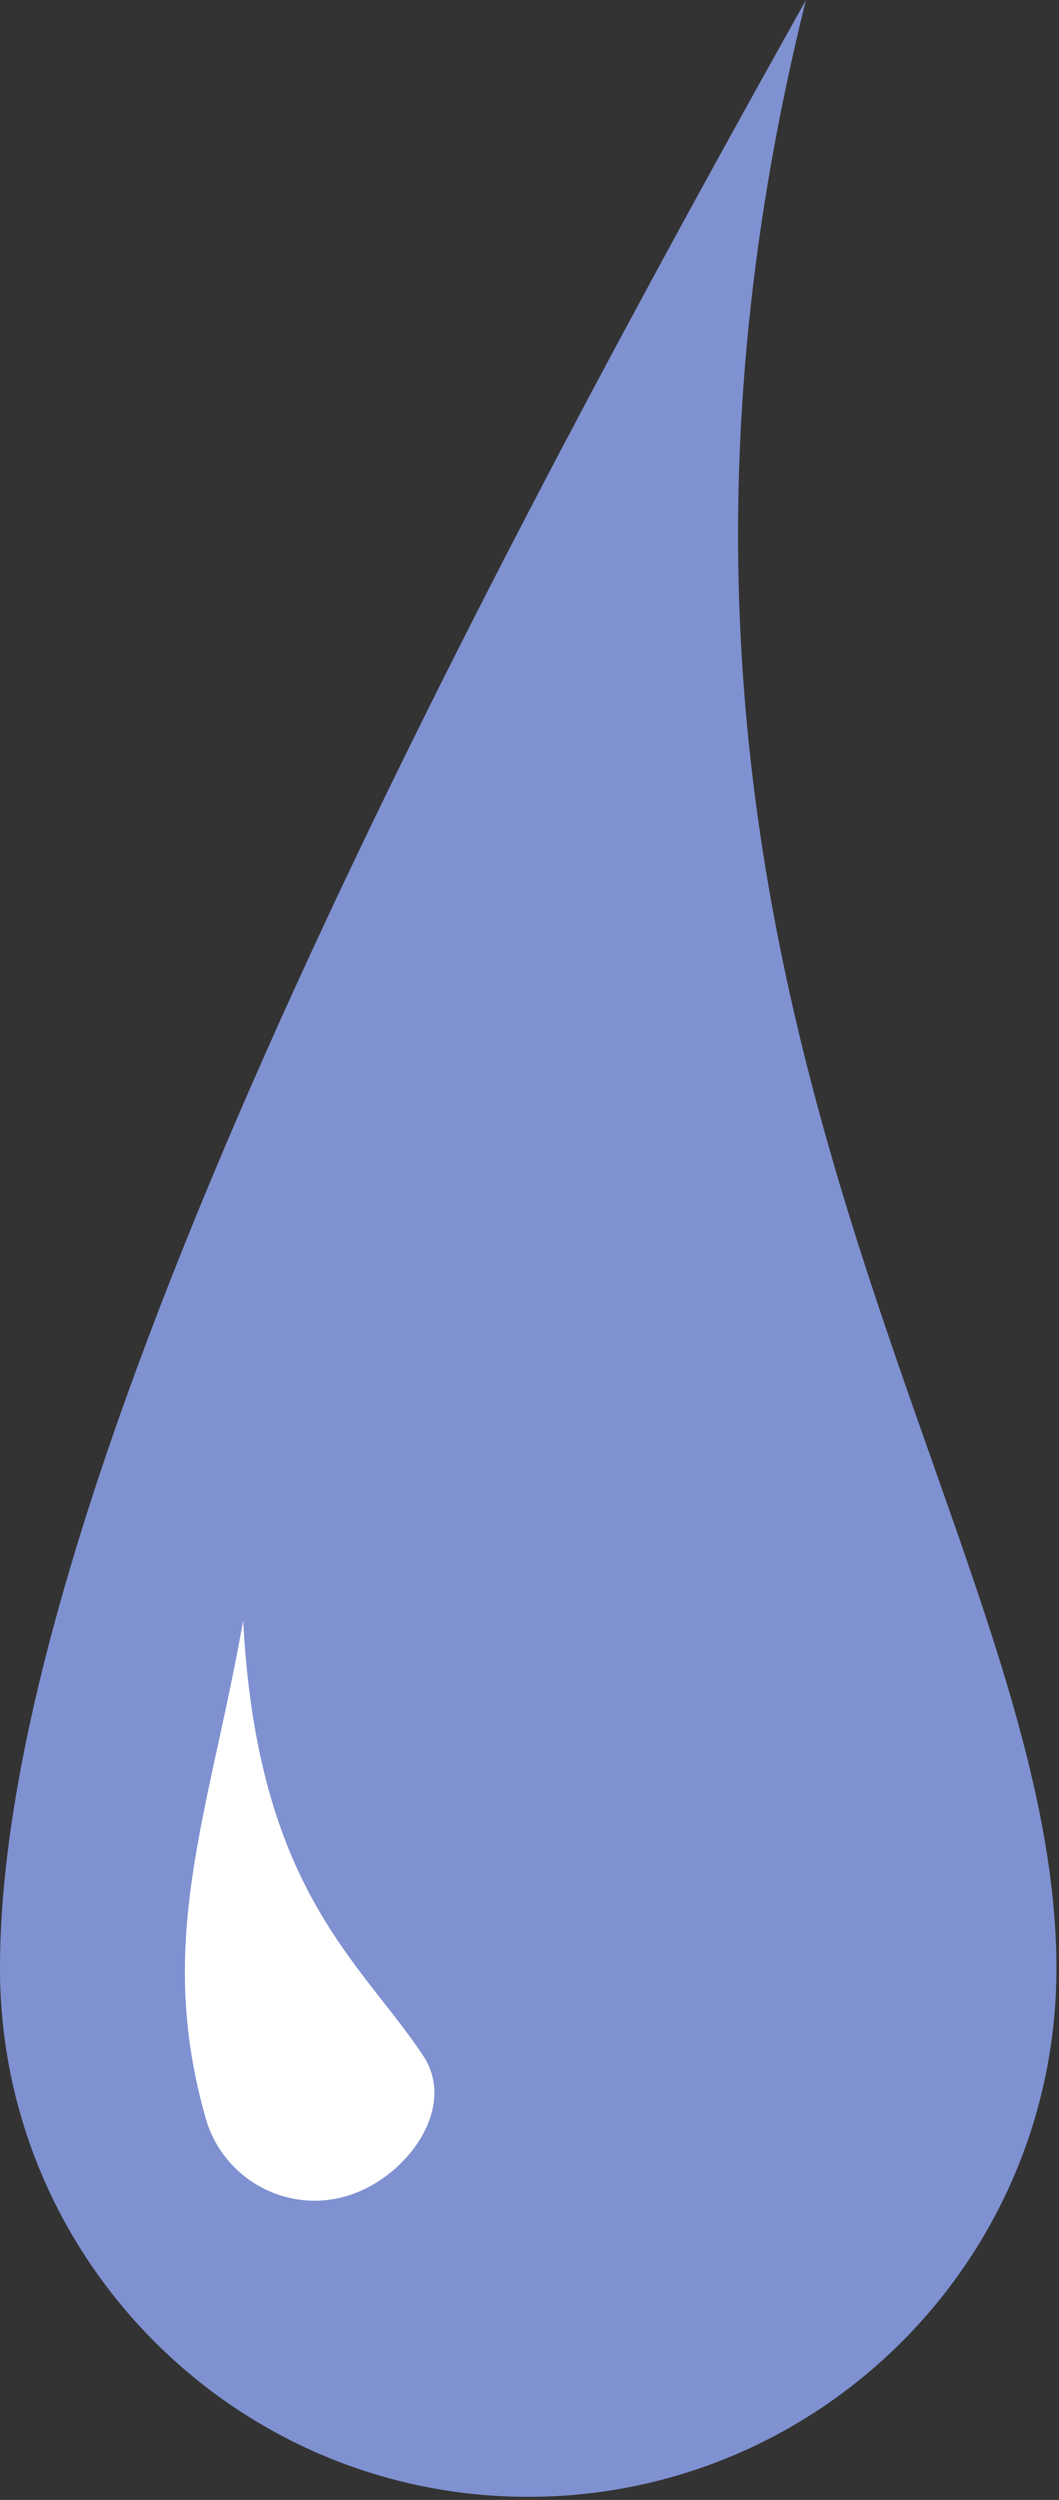 <?xml version="1.0" standalone="no"?>
<!DOCTYPE svg PUBLIC "-//W3C//DTD SVG 1.1//EN" "http://www.w3.org/Graphics/SVG/1.1/DTD/svg11.dtd">
<svg width="100%" height="100%" viewBox="0 0 89 210" version="1.1" xmlns="http://www.w3.org/2000/svg" xmlns:xlink="http://www.w3.org/1999/xlink" xml:space="preserve" style="fill-rule:evenodd;clip-rule:evenodd;stroke-linejoin:round;stroke-miterlimit:1.414;">
    <rect x="0" y="0" width="89" height="210" fill="#333333" stroke="none"/>
    <g transform="matrix(1,0,0,1,-43.5,-46.137)">
        <g transform="matrix(1,0,0,1.156,-230.785,-223.315)">
            <path d="M342.012,233.104C308.148,285.41 274.284,343.206 274.284,376.12C274.284,397.316 294.176,414.525 318.677,414.525C343.179,414.525 363.07,397.316 363.07,376.12C363.07,343.206 321.466,304.612 342.012,233.104Z" style="fill:rgb(127,145,209);"/>
        </g>
        <g transform="matrix(0.206,-0.059,0.074,0.259,-23.768,142.072)">
            <path d="M342.012,233.104C308.148,288.422 274.284,321.338 274.284,379.133C274.284,398.666 294.176,414.525 318.677,414.525C343.178,414.525 370.434,397.763 363.071,379.133C363.07,379.133 363.07,379.132 363.07,379.132C349.79,345.533 318.199,315.227 342.012,233.104Z" style="fill:white;"/>
        </g>
    </g>
</svg>

